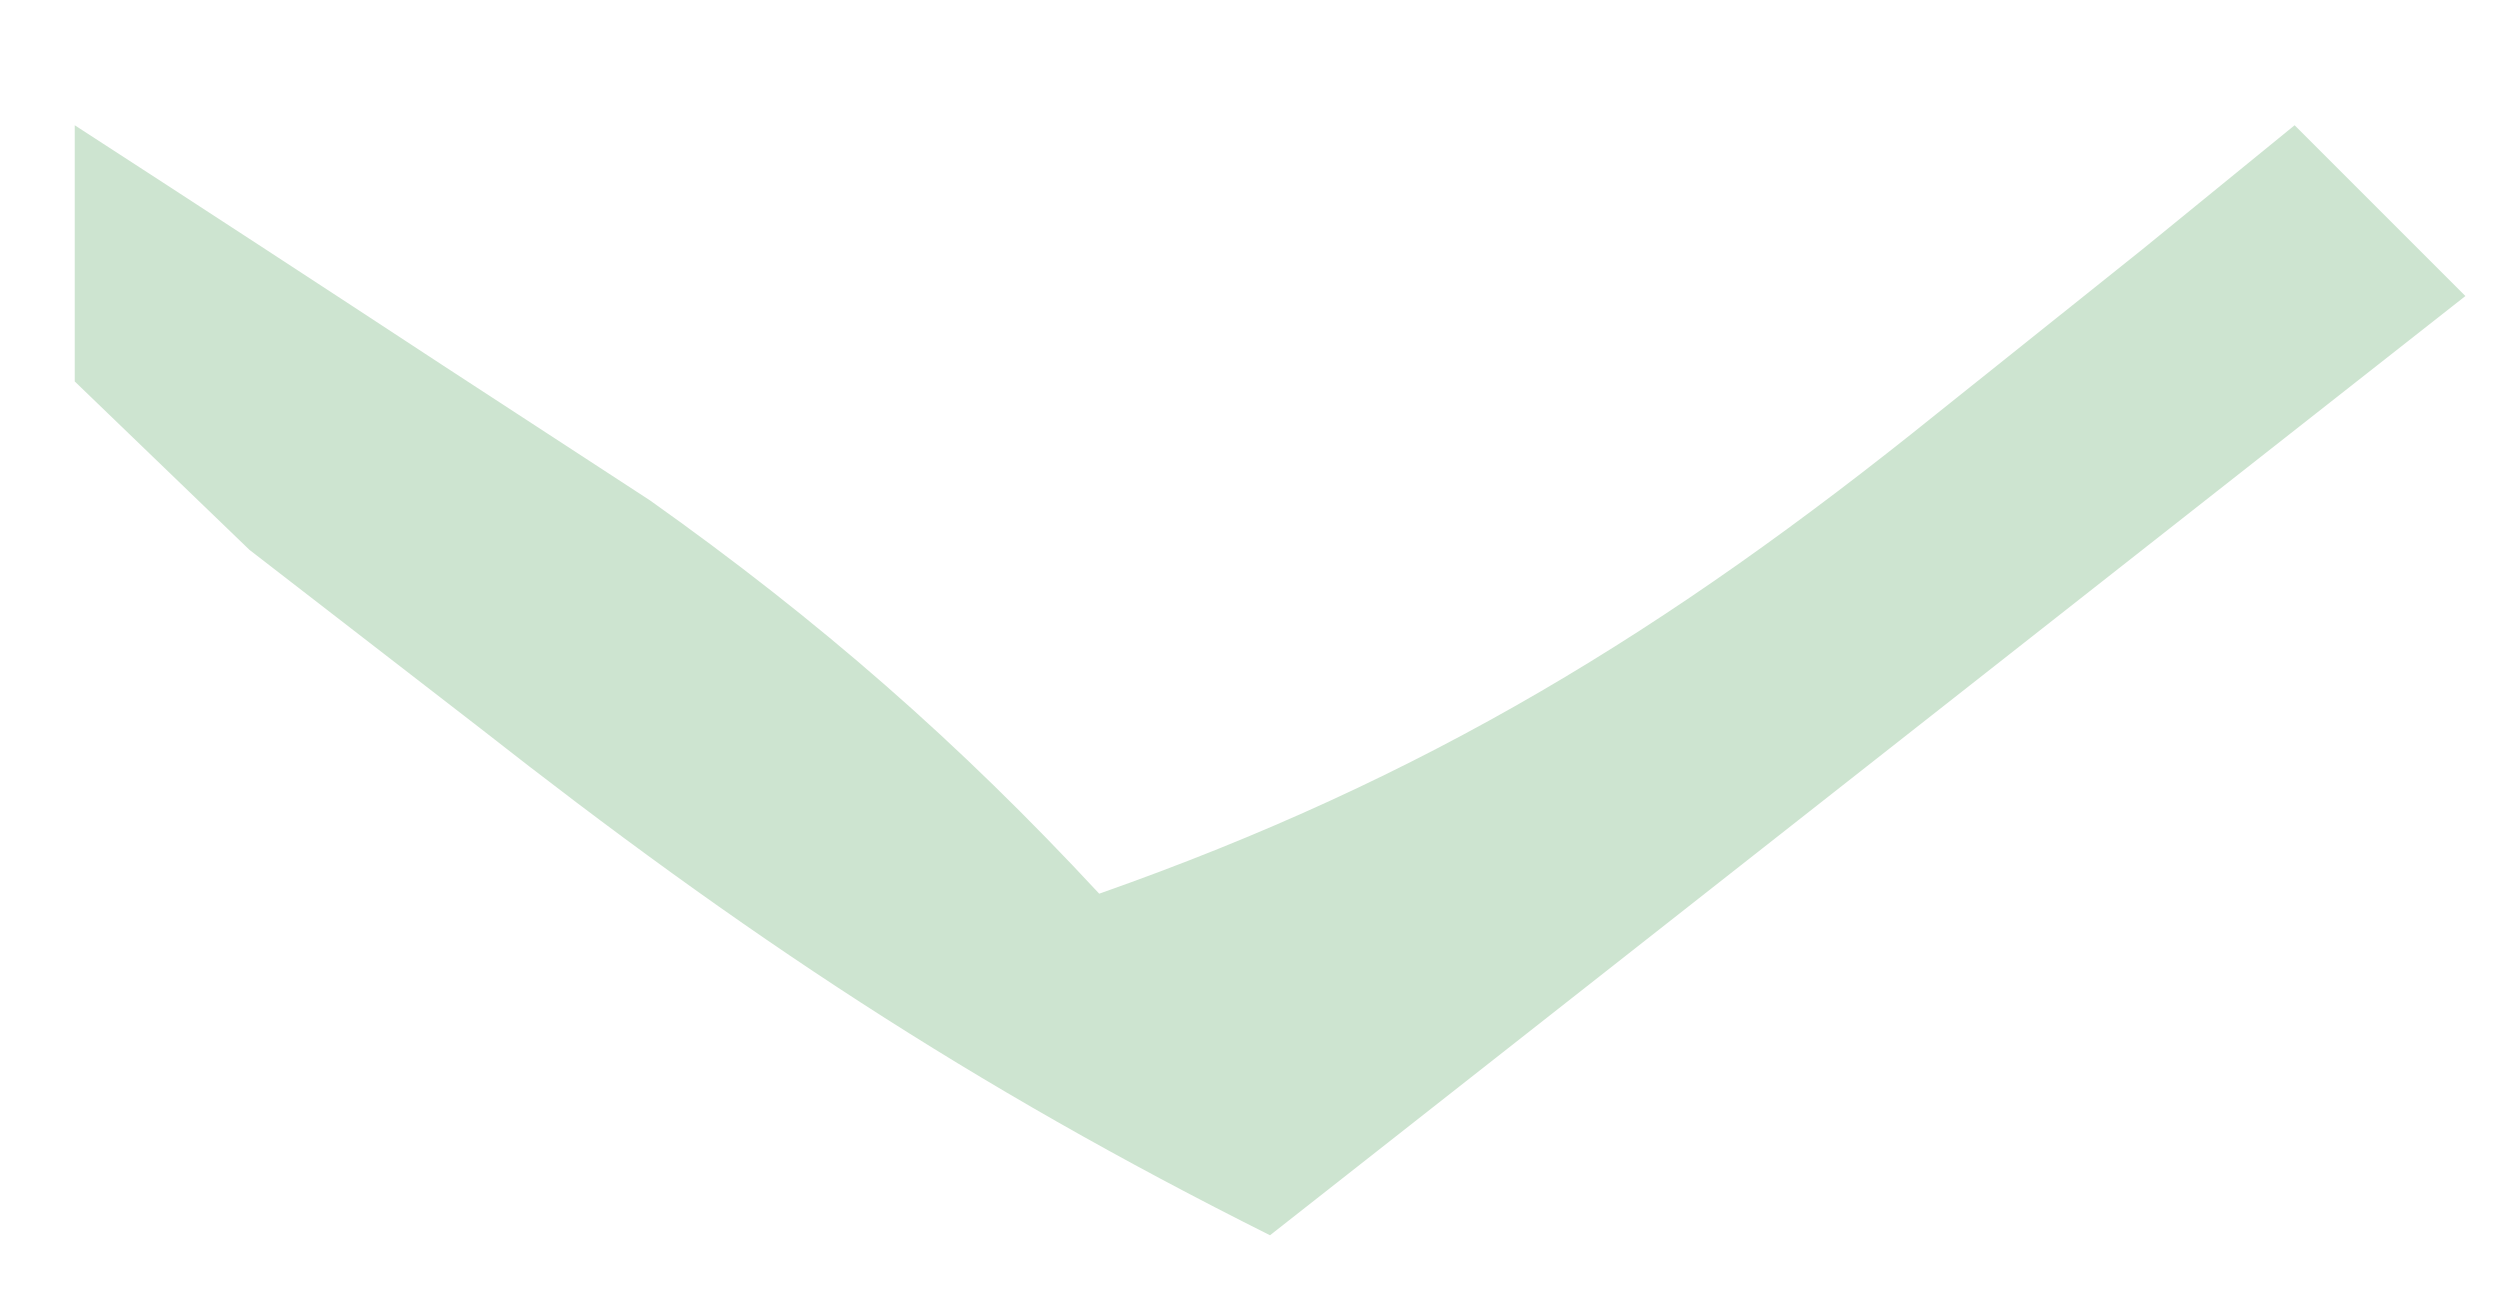 <svg width="19" height="10" viewBox="0 0 19 10" fill="none" xmlns="http://www.w3.org/2000/svg">
<path d="M0.568 0.952C1.502 1.557 2.435 2.166 3.366 2.777C3.886 3.116 4.405 3.454 4.94 3.803C6.229 4.718 7.283 5.638 8.354 6.792C10.844 5.916 12.671 4.795 14.722 3.142C15.235 2.732 15.747 2.322 16.276 1.9C16.66 1.587 17.044 1.274 17.439 0.952C17.867 1.38 18.296 1.808 18.737 2.25C14.24 5.783 14.24 5.783 9.652 9.388C7.374 8.248 5.64 7.097 3.65 5.535C3.071 5.087 2.492 4.64 1.896 4.179C1.458 3.756 1.019 3.334 0.568 2.899C0.568 2.256 0.568 1.614 0.568 0.952Z" fill="#CDE4D0"/>
</svg>
